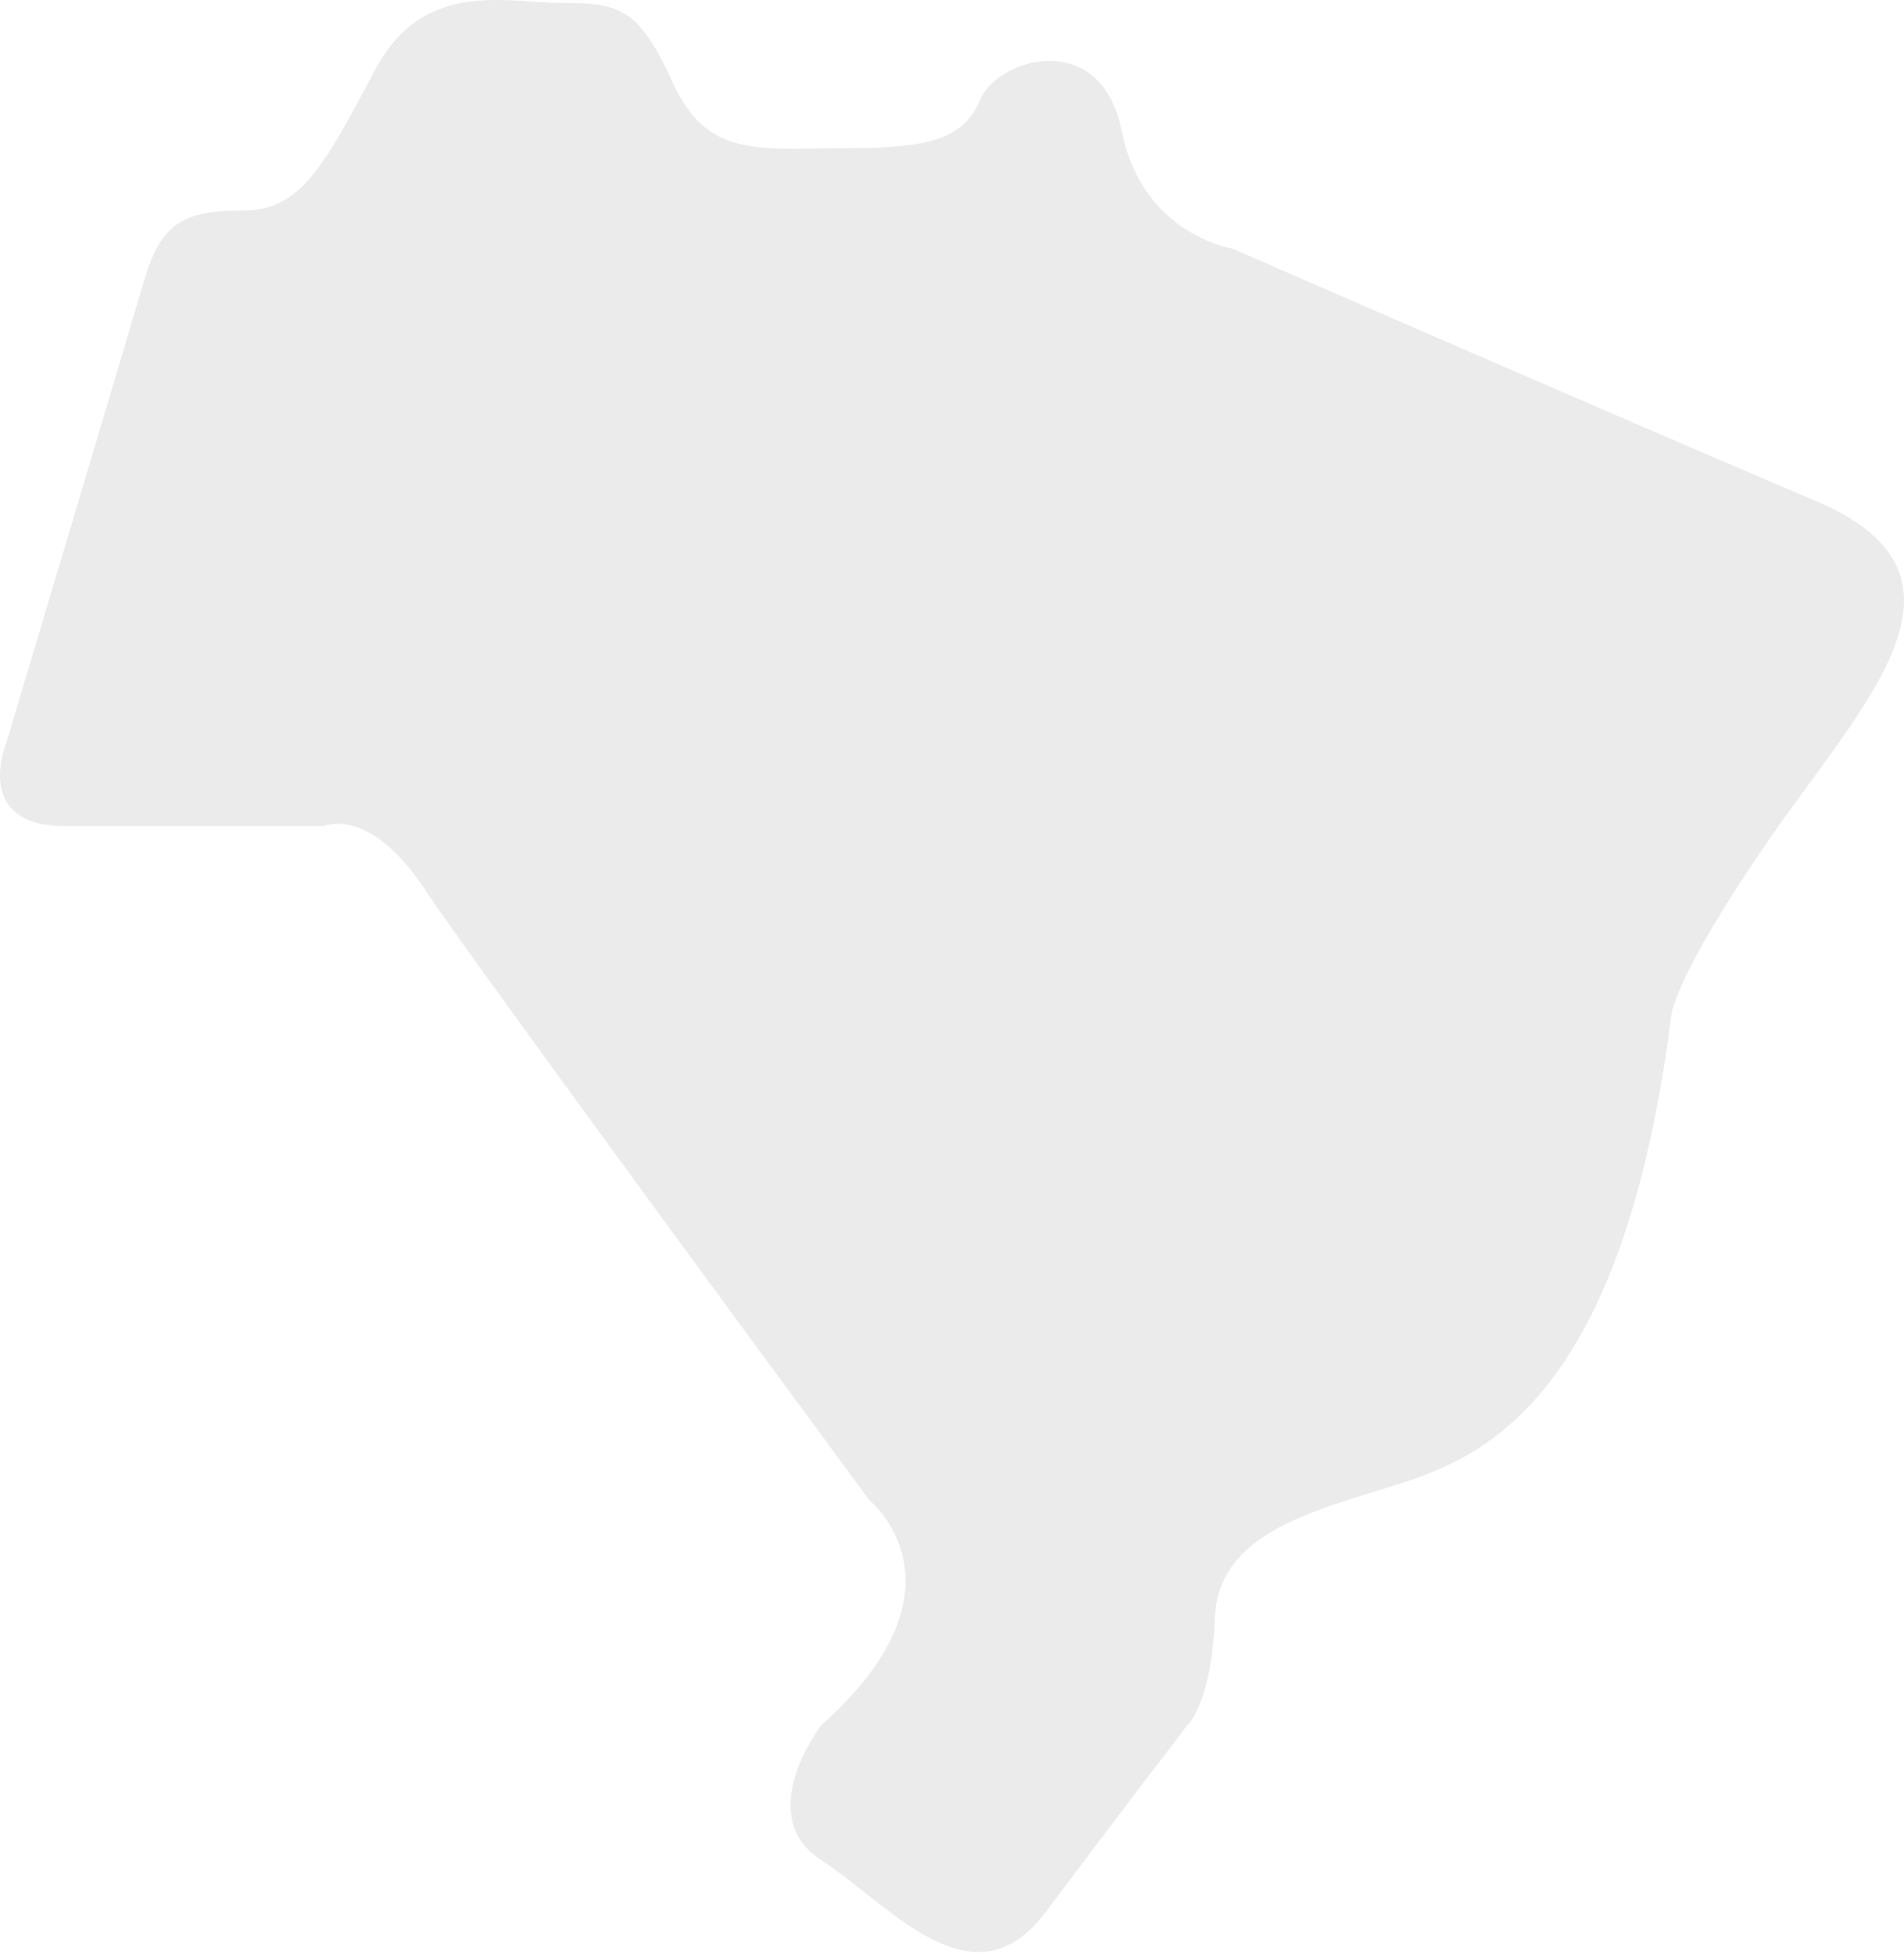 <svg width="922" height="946" viewBox="0 0 922 946" fill="none" xmlns="http://www.w3.org/2000/svg">
<g filter="url(#filter0_ii_1328_11447)">
<path d="M397.681 835.232C397.681 835.232 364.237 878.765 397.681 900.527C431.124 922.29 471.256 972.52 506.379 925.643C541.492 878.765 574.945 835.232 574.945 835.232C574.945 835.232 586.653 825.182 588.323 783.329C589.992 741.477 636.823 731.427 678.625 718.033C720.426 704.64 785.653 674.499 809.059 493.677C809.059 493.677 807.389 478.612 854.21 409.962C901.03 341.313 966.247 279.371 879.295 242.533C792.342 205.696 596.681 120.31 596.681 120.31C596.681 120.31 553.2 113.613 543.172 63.383C533.143 13.152 482.974 28.227 474.605 48.317C466.247 68.408 447.851 71.761 407.719 71.761C367.587 71.761 342.502 76.786 325.775 39.949C309.049 3.112 299.02 1.44 272.266 1.44C245.511 1.44 205.379 -10.282 181.964 33.252C158.549 76.786 146.851 101.901 118.417 101.901C89.982 101.901 78.284 106.926 69.916 135.385C61.558 163.844 3.03 359.741 3.03 359.741C3.03 359.741 -13.697 399.922 31.454 399.922C76.605 399.922 156.869 399.922 156.869 399.922C156.869 399.922 178.605 389.872 205.369 430.062C232.124 470.243 421.086 726.411 421.086 726.411C421.086 726.411 472.926 768.264 397.681 835.232Z" fill="#EBEBEB"/>
</g>
<defs>
<filter id="filter0_ii_1328_11447" x="-4" y="-3.996" width="930" height="953" filterUnits="userSpaceOnUse" color-interpolation-filters="sRGB">
<feFlood flood-opacity="0" result="BackgroundImageFix"/>
<feBlend mode="normal" in="SourceGraphic" in2="BackgroundImageFix" result="shape"/>
<feColorMatrix in="SourceAlpha" type="matrix" values="0 0 0 0 0 0 0 0 0 0 0 0 0 0 0 0 0 0 127 0" result="hardAlpha"/>
<feOffset dx="4" dy="4"/>
<feGaussianBlur stdDeviation="4"/>
<feComposite in2="hardAlpha" operator="arithmetic" k2="-1" k3="1"/>
<feColorMatrix type="matrix" values="0 0 0 0 0 0 0 0 0 0 0 0 0 0 0 0 0 0 0.25 0"/>
<feBlend mode="normal" in2="shape" result="effect1_innerShadow_1328_11447"/>
<feColorMatrix in="SourceAlpha" type="matrix" values="0 0 0 0 0 0 0 0 0 0 0 0 0 0 0 0 0 0 127 0" result="hardAlpha"/>
<feOffset dx="-4" dy="-4"/>
<feGaussianBlur stdDeviation="4"/>
<feComposite in2="hardAlpha" operator="arithmetic" k2="-1" k3="1"/>
<feColorMatrix type="matrix" values="0 0 0 0 1 0 0 0 0 1 0 0 0 0 1 0 0 0 0.75 0"/>
<feBlend mode="normal" in2="effect1_innerShadow_1328_11447" result="effect2_innerShadow_1328_11447"/>
</filter>
</defs>
</svg>
